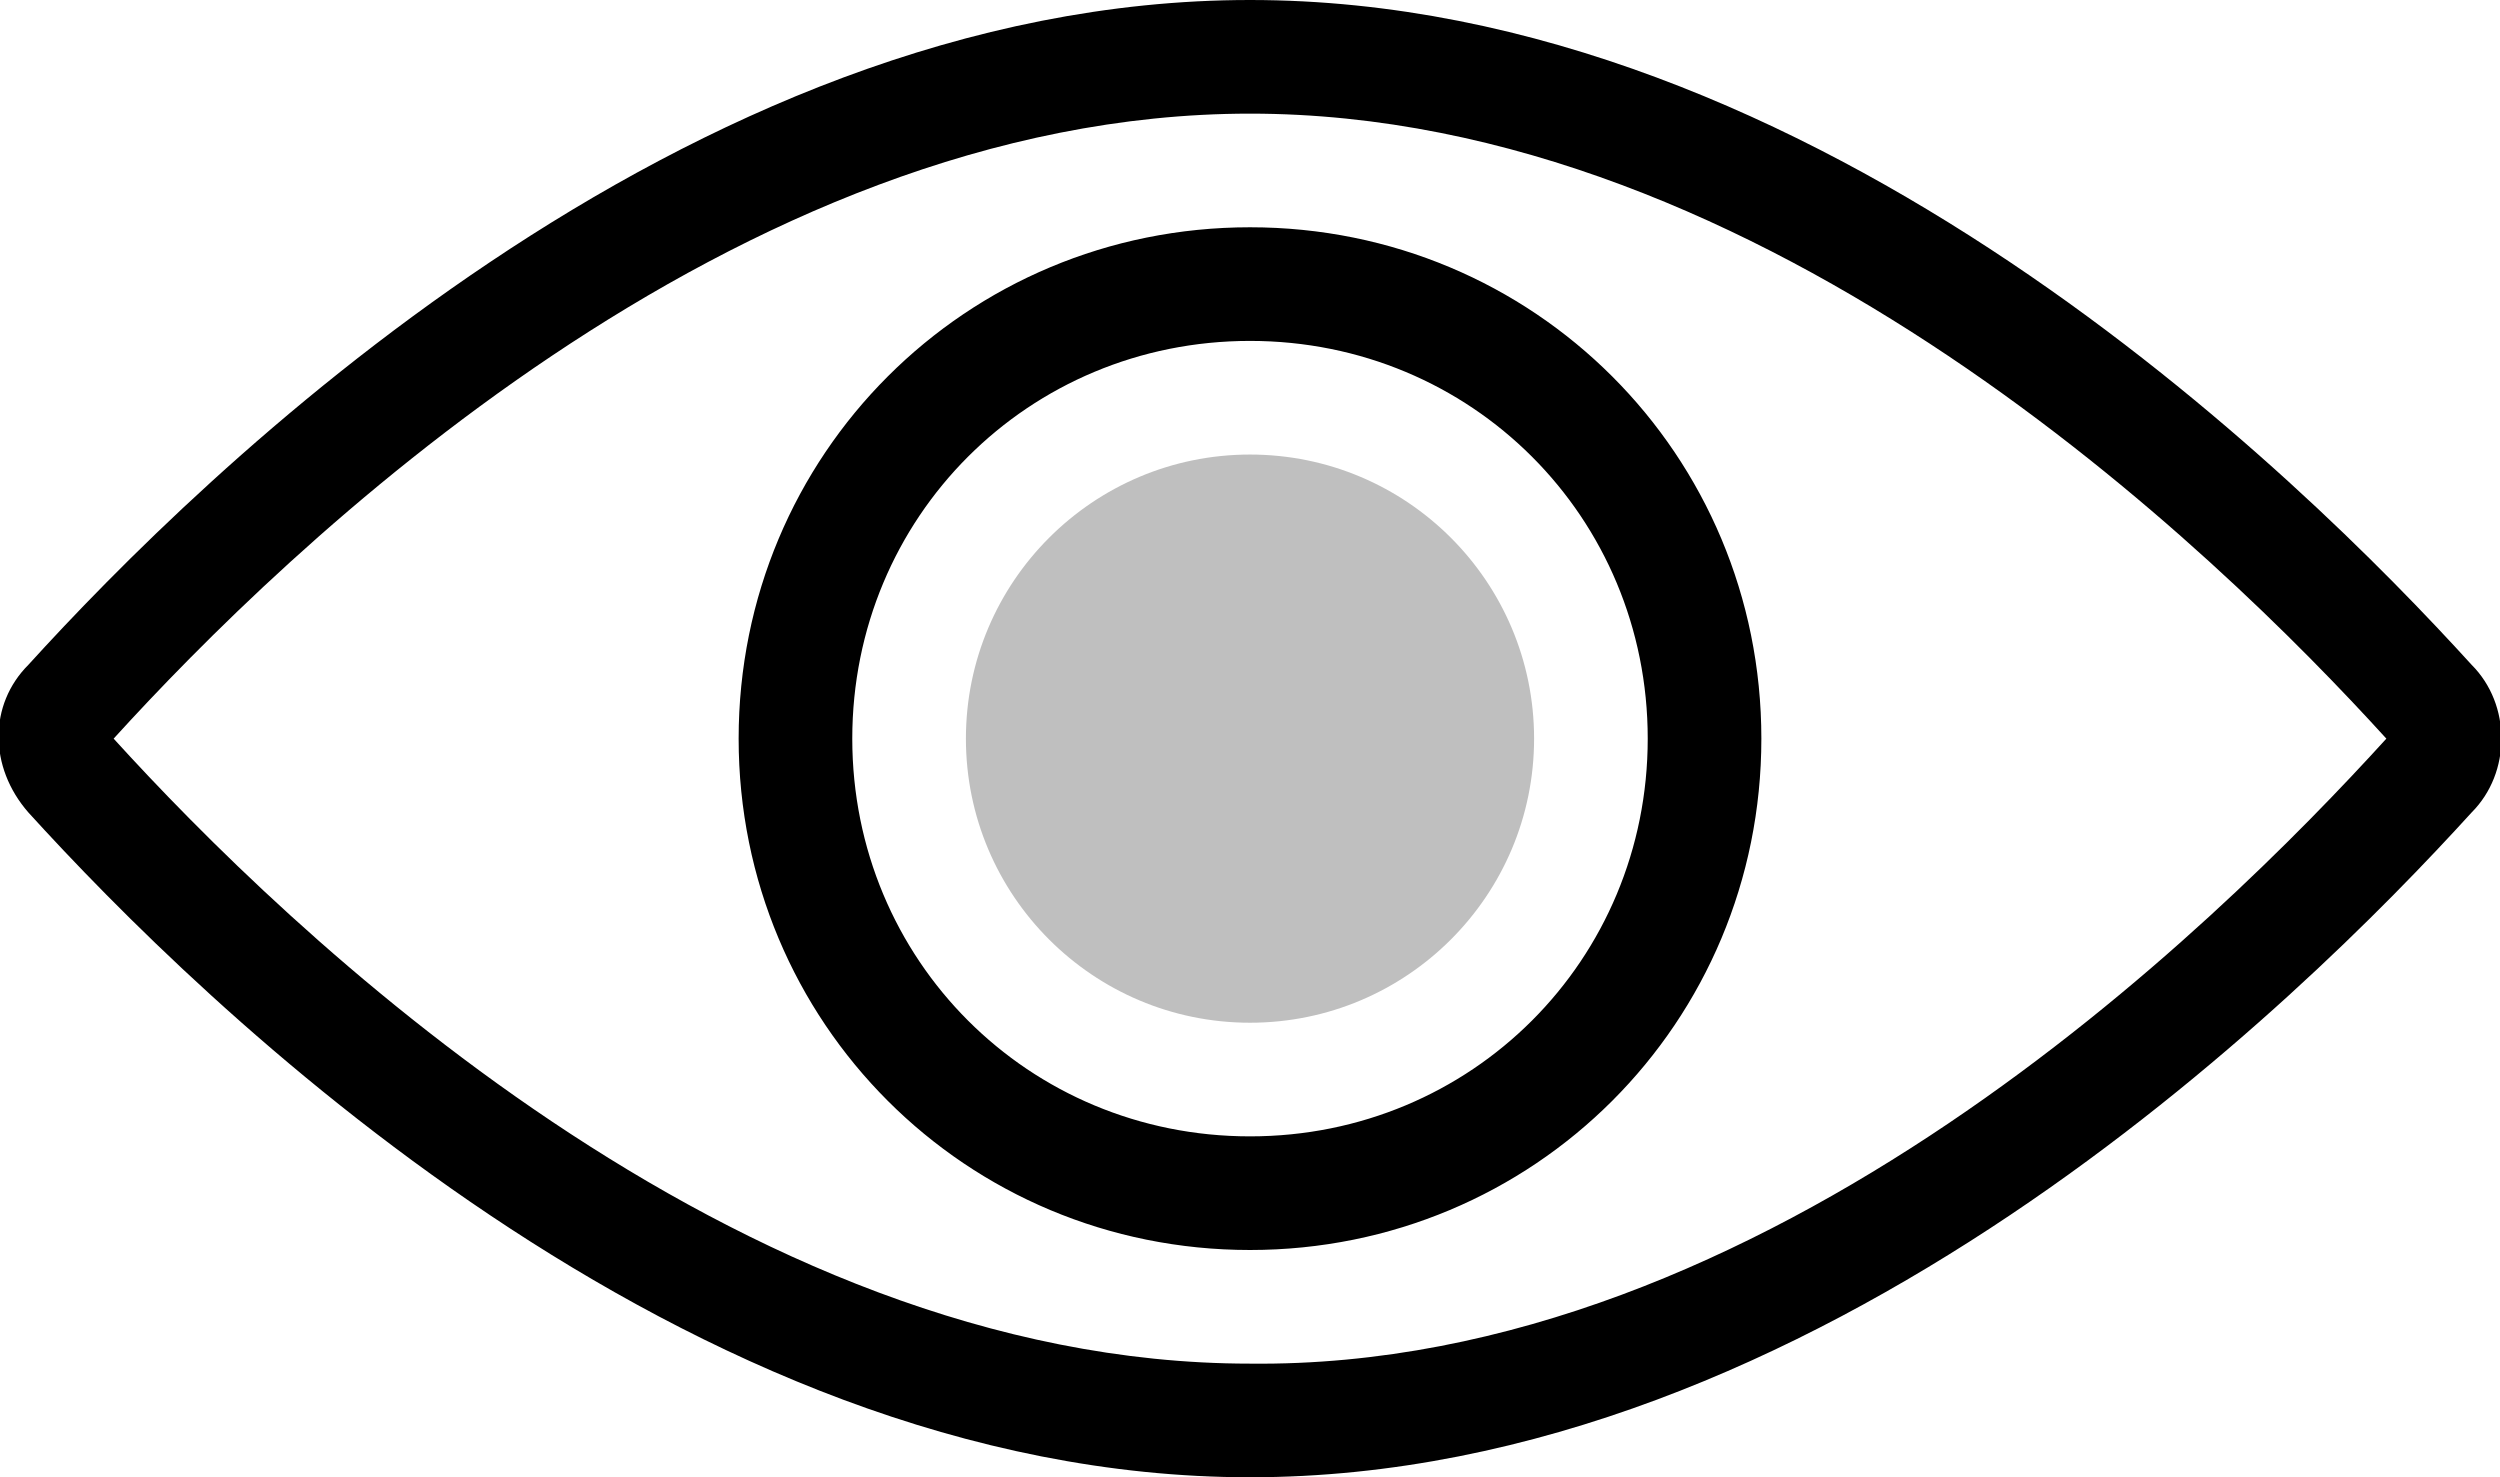 <?xml version="1.0" encoding="utf-8"?>
<!-- Generator: Adobe Illustrator 18.0.0, SVG Export Plug-In . SVG Version: 6.00 Build 0)  -->
<!DOCTYPE svg PUBLIC "-//W3C//DTD SVG 1.1//EN" "http://www.w3.org/Graphics/SVG/1.1/DTD/svg11.dtd">
<svg version="1.1" id="Layer_1" xmlns="http://www.w3.org/2000/svg" xmlns:xlink="http://www.w3.org/1999/xlink" x="0px" y="0px"
	 viewBox="0 0 44 26" enable-background="new 0 0 44 26" xml:space="preserve">
<g id="red-eyesvg">
	<path id="path-1" d="M43.5,14.3C40.5,17.6,32,26,22,26S3.5,17.6,0.5,14.3c-0.7-0.8-0.7-1.9,0-2.6C3.5,8.4,12,0,22,0
		s18.5,8.4,21.5,11.7C44.2,12.4,44.2,13.6,43.5,14.3z M42,13c-3-3.3-10.9-11-20-11c-9.1,0-17,7.7-20,11C2,13,2,13,2,13
		c3,3.3,10.9,11,20,11C31.1,24.1,39,16.3,42,13C42,13,42,13,42,13z M22,22c-5,0-9-4-9-9s4-9,9-9s9,4,9,9S27,22,22,22z M22,6
		c-3.9,0-7,3.1-7,7s3.1,7,7,7s7-3.1,7-7S25.9,6,22,6z"/>
	<circle id="circle-1" opacity="0.25" cx="22" cy="13" r="5"/>
</g>
</svg>

